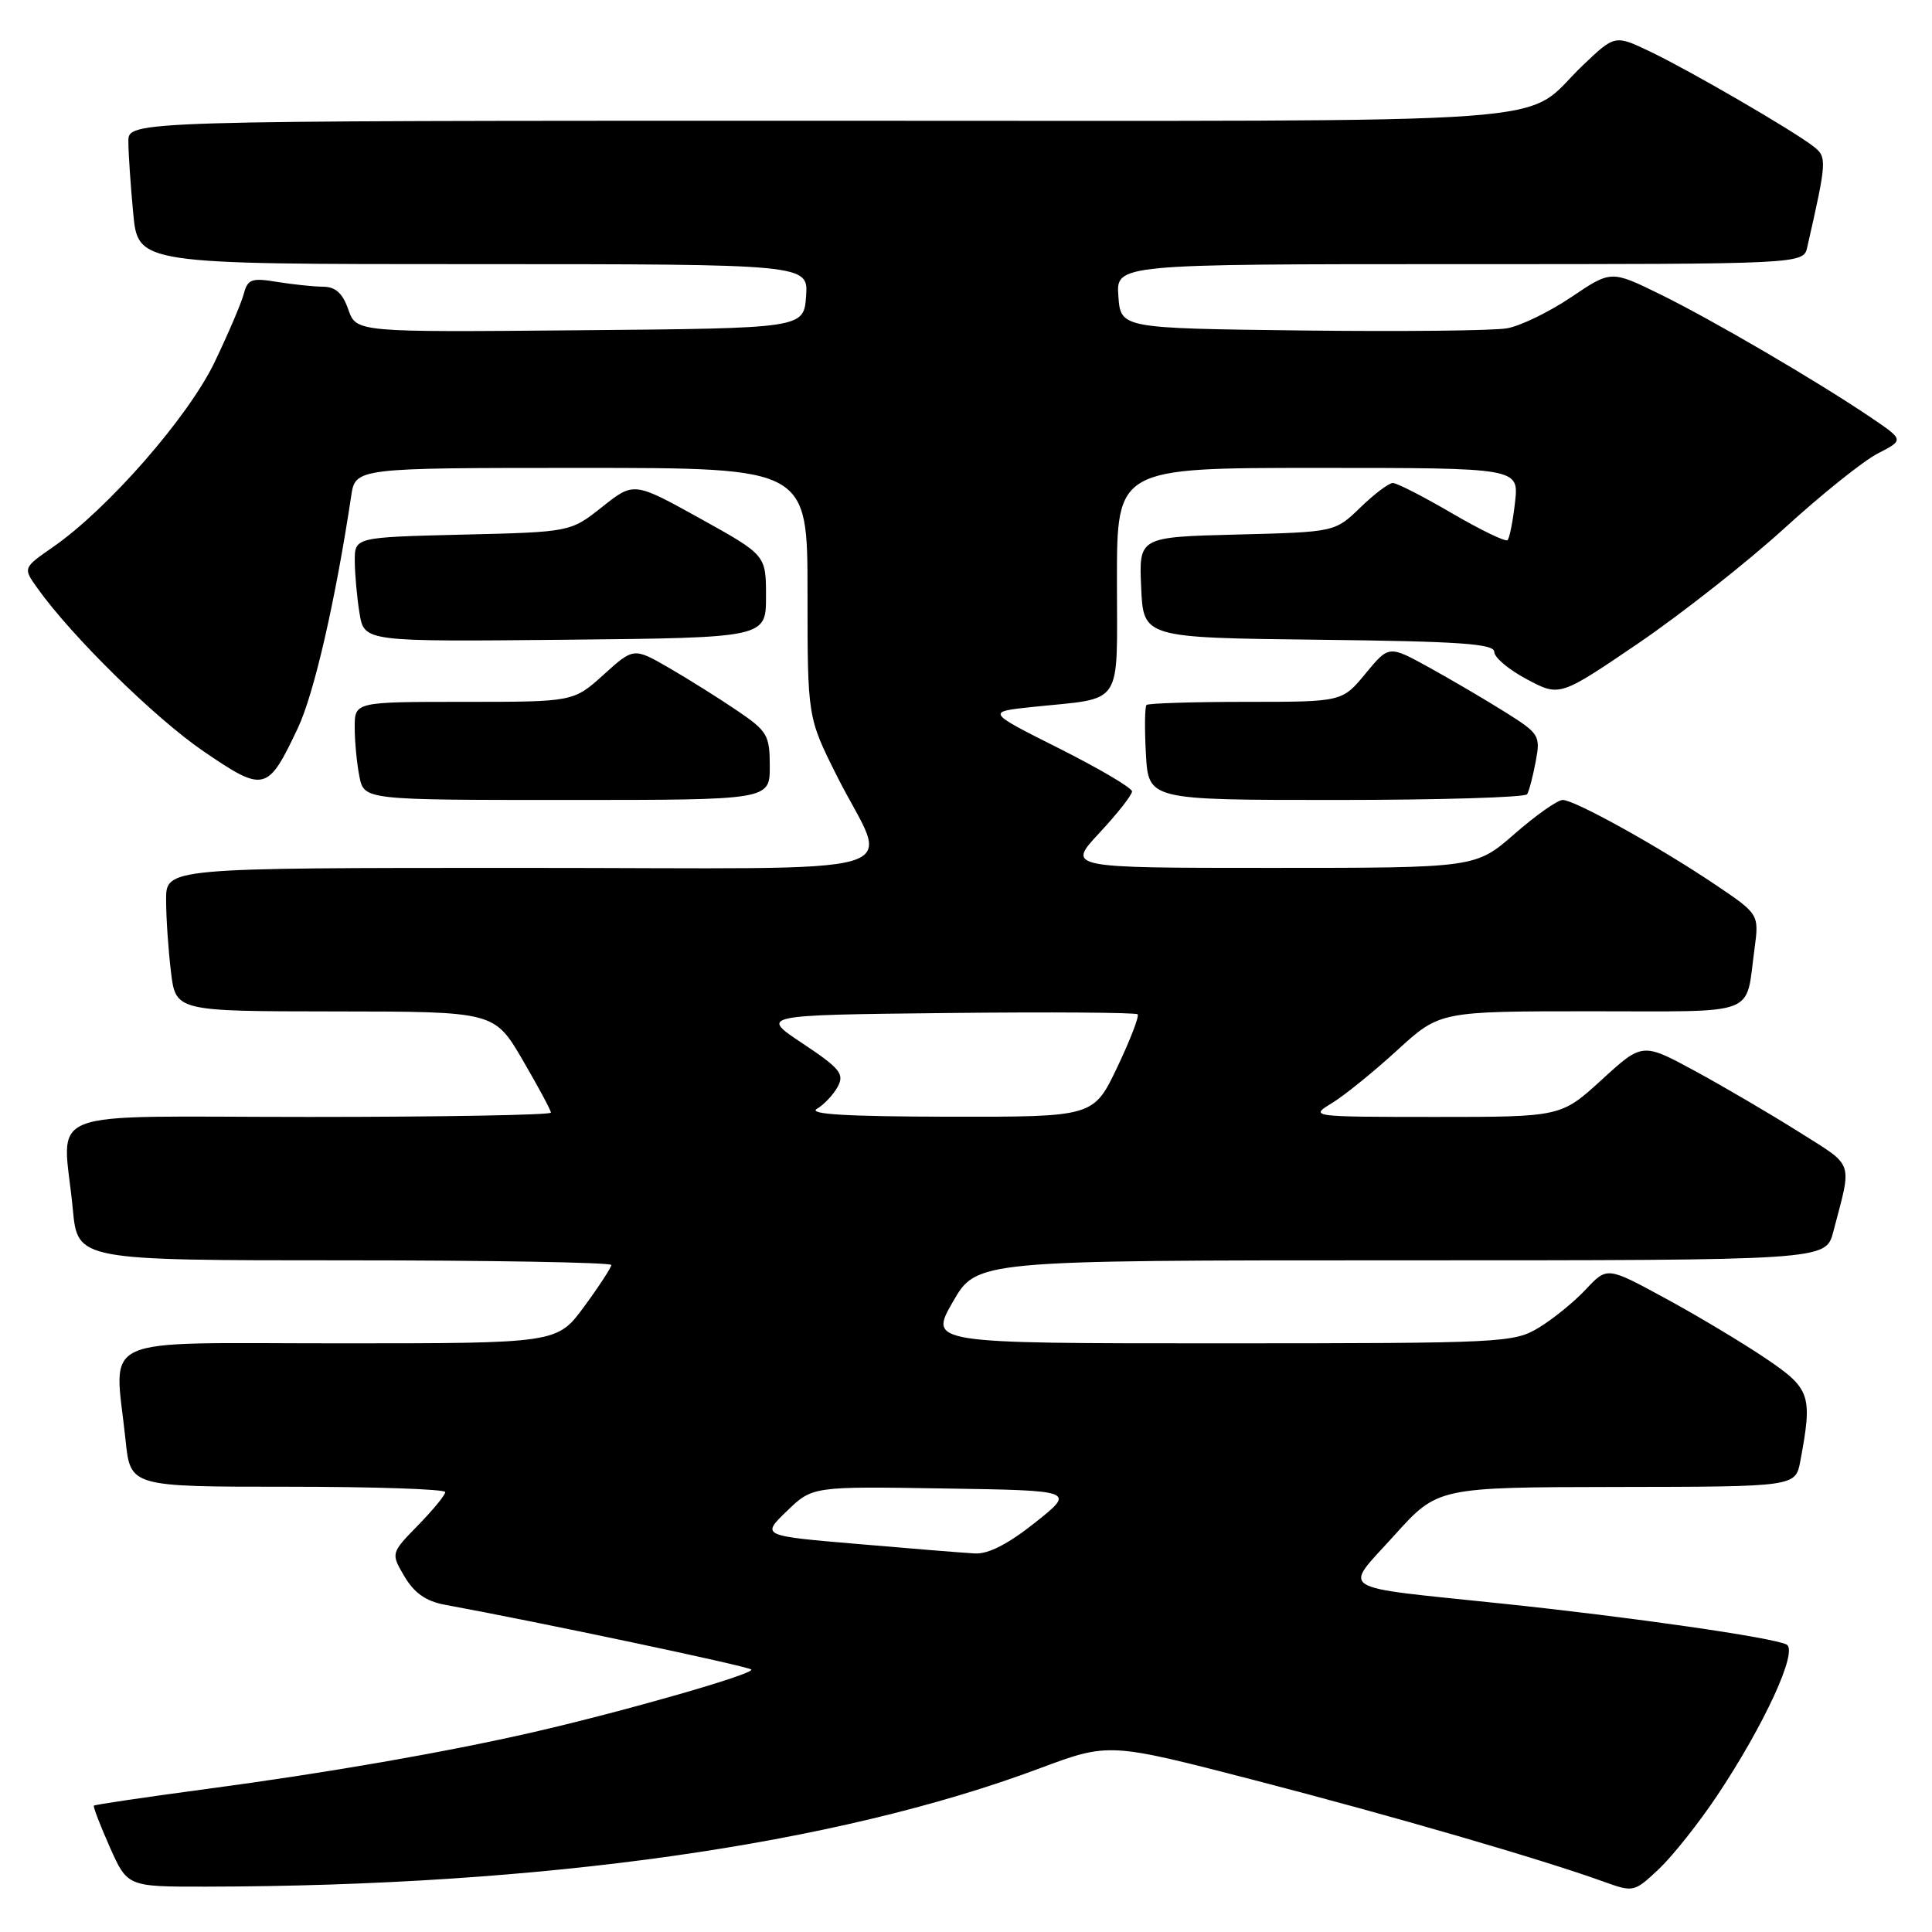 <?xml version="1.0" encoding="UTF-8" standalone="no"?>
<!DOCTYPE svg PUBLIC "-//W3C//DTD SVG 1.1//EN" "http://www.w3.org/Graphics/SVG/1.1/DTD/svg11.dtd" >
<svg xmlns="http://www.w3.org/2000/svg" xmlns:xlink="http://www.w3.org/1999/xlink" version="1.1" viewBox="0 0 256 256">
 <g >
 <path fill="currentColor"
d=" M 227.53 237.93 C 233.78 228.56 238.30 218.74 236.73 217.91 C 234.99 216.99 216.12 214.27 199.00 212.48 C 176.59 210.13 177.95 210.99 184.75 203.45 C 190.50 197.07 190.50 197.07 214.20 197.03 C 237.91 197.00 237.91 197.00 238.55 193.61 C 240.19 184.85 239.91 184.02 234.00 180.02 C 230.97 177.97 225.00 174.39 220.73 172.07 C 212.96 167.84 212.96 167.84 210.17 170.81 C 208.65 172.45 205.84 174.74 203.95 175.89 C 200.60 177.93 199.36 177.99 161.80 178.00 C 123.10 178.00 123.10 178.00 126.26 172.50 C 129.42 167.00 129.42 167.00 185.67 167.00 C 241.92 167.00 241.92 167.00 242.91 163.25 C 245.43 153.63 245.79 154.68 238.37 149.99 C 234.64 147.64 228.45 144.01 224.61 141.92 C 217.63 138.14 217.63 138.14 212.24 143.07 C 206.84 148.00 206.84 148.00 190.17 148.00 C 173.58 147.99 173.51 147.98 176.50 146.16 C 178.15 145.15 182.04 142.00 185.14 139.16 C 190.78 134.00 190.78 134.00 210.82 134.00 C 233.30 134.00 231.25 134.77 232.47 125.82 C 233.10 121.14 233.10 121.14 227.30 117.23 C 219.83 112.20 208.66 106.00 207.07 106.00 C 206.38 106.00 203.51 108.03 200.68 110.50 C 195.53 115.00 195.53 115.00 168.45 115.00 C 141.36 115.00 141.36 115.00 145.68 110.36 C 148.06 107.81 150.00 105.34 150.00 104.87 C 150.00 104.40 145.65 101.84 140.34 99.17 C 130.68 94.32 130.68 94.32 136.86 93.67 C 149.02 92.40 148.00 93.94 148.00 76.89 C 148.00 62.00 148.00 62.00 174.63 62.00 C 201.26 62.00 201.26 62.00 200.75 66.55 C 200.47 69.05 200.02 71.31 199.76 71.57 C 199.50 71.83 196.20 70.23 192.41 68.02 C 188.63 65.81 185.10 64.00 184.56 64.00 C 184.03 64.00 182.09 65.46 180.25 67.25 C 176.89 70.50 176.89 70.50 163.90 70.83 C 150.91 71.16 150.91 71.16 151.21 77.83 C 151.50 84.50 151.50 84.50 174.75 84.77 C 193.41 84.98 198.00 85.30 198.00 86.38 C 198.00 87.12 199.95 88.76 202.34 90.02 C 206.67 92.32 206.67 92.32 217.13 85.21 C 222.87 81.29 231.57 74.44 236.45 69.99 C 241.34 65.53 246.90 61.07 248.81 60.09 C 252.30 58.30 252.30 58.30 247.90 55.32 C 240.77 50.50 226.99 42.44 219.99 39.00 C 213.48 35.81 213.48 35.81 208.20 39.37 C 205.29 41.33 201.47 43.19 199.70 43.50 C 197.94 43.82 185.70 43.95 172.50 43.79 C 148.50 43.50 148.50 43.50 148.19 39.25 C 147.89 35.00 147.89 35.00 193.42 35.00 C 238.96 35.00 238.96 35.00 239.47 32.75 C 242.08 21.27 242.11 20.80 240.28 19.39 C 237.49 17.24 224.00 9.40 218.74 6.88 C 213.99 4.60 213.99 4.60 209.74 8.65 C 201.29 16.73 211.29 16.00 108.78 16.00 C 17.00 16.00 17.00 16.00 17.01 18.75 C 17.01 20.26 17.30 24.54 17.65 28.25 C 18.29 35.00 18.29 35.00 62.70 35.00 C 107.11 35.00 107.11 35.00 106.81 39.25 C 106.50 43.50 106.50 43.50 76.85 43.76 C 47.21 44.03 47.21 44.03 46.15 41.01 C 45.40 38.85 44.46 38.00 42.80 37.99 C 41.54 37.98 38.79 37.69 36.69 37.35 C 33.35 36.80 32.82 36.99 32.31 38.91 C 32.00 40.11 30.26 44.18 28.45 47.96 C 24.96 55.25 14.31 67.43 7.03 72.48 C 3.04 75.25 3.04 75.25 4.94 77.91 C 9.49 84.31 20.52 95.14 26.95 99.54 C 35.02 105.05 35.46 104.94 39.46 96.49 C 41.61 91.95 44.45 79.58 46.53 65.75 C 47.09 62.00 47.09 62.00 77.05 62.00 C 107.00 62.00 107.00 62.00 107.00 78.52 C 107.00 95.04 107.00 95.04 110.87 102.77 C 117.79 116.59 123.22 115.00 69.07 115.00 C 22.00 115.00 22.00 115.00 22.01 119.25 C 22.01 121.59 22.30 125.86 22.65 128.75 C 23.28 134.00 23.28 134.00 44.39 134.02 C 65.50 134.04 65.50 134.04 69.25 140.45 C 71.31 143.98 73.00 147.12 73.00 147.43 C 73.00 147.74 58.60 148.00 41.00 148.00 C 4.51 148.00 8.35 146.50 9.65 160.25 C 10.29 167.00 10.29 167.00 45.64 167.00 C 65.09 167.00 81.00 167.28 81.00 167.62 C 81.00 167.95 79.39 170.43 77.41 173.12 C 73.83 178.00 73.83 178.00 44.91 178.00 C 12.19 178.00 15.16 176.65 16.64 190.85 C 17.28 197.00 17.28 197.00 38.14 197.00 C 49.61 197.00 59.00 197.32 59.00 197.71 C 59.00 198.10 57.37 200.08 55.39 202.11 C 51.78 205.81 51.78 205.81 53.60 208.90 C 54.90 211.09 56.45 212.18 58.96 212.64 C 71.59 214.96 99.11 220.78 99.55 221.22 C 100.10 221.77 82.68 226.77 70.50 229.56 C 58.94 232.20 43.38 234.91 27.58 237.02 C 19.37 238.12 12.55 239.12 12.44 239.26 C 12.32 239.39 13.27 241.86 14.55 244.75 C 16.89 250.00 16.89 250.00 27.19 249.99 C 71.96 249.93 110.70 244.44 137.72 234.33 C 146.94 230.89 146.94 230.89 166.22 235.88 C 184.76 240.69 204.10 246.31 212.50 249.33 C 216.45 250.76 216.54 250.73 219.83 247.64 C 221.65 245.91 225.12 241.54 227.53 237.93 Z  M 102.00 101.55 C 102.00 97.43 101.68 96.88 97.75 94.21 C 95.41 92.62 91.36 90.07 88.74 88.55 C 83.97 85.79 83.97 85.79 79.98 89.40 C 75.99 93.00 75.99 93.00 61.50 93.00 C 47.00 93.00 47.00 93.00 47.00 96.38 C 47.00 98.23 47.28 101.16 47.62 102.88 C 48.25 106.00 48.25 106.00 75.12 106.00 C 102.00 106.00 102.00 106.00 102.00 101.55 Z  M 202.35 105.24 C 202.61 104.83 203.12 102.87 203.49 100.90 C 204.14 97.45 203.98 97.20 199.33 94.29 C 196.67 92.62 192.14 89.97 189.26 88.38 C 184.03 85.51 184.03 85.51 180.94 89.25 C 177.85 93.00 177.85 93.00 165.09 93.00 C 158.08 93.00 152.15 93.19 151.92 93.41 C 151.69 93.64 151.65 96.57 151.84 99.91 C 152.18 106.00 152.18 106.00 177.03 106.00 C 190.70 106.00 202.09 105.66 202.35 105.24 Z  M 101.50 79.02 C 101.50 73.55 101.50 73.55 92.75 68.69 C 83.99 63.84 83.99 63.84 79.79 67.17 C 75.59 70.50 75.59 70.50 61.29 70.84 C 47.00 71.19 47.00 71.19 47.01 74.34 C 47.02 76.08 47.30 79.19 47.64 81.27 C 48.27 85.03 48.27 85.03 74.88 84.77 C 101.50 84.50 101.50 84.50 101.50 79.02 Z  M 113.69 204.59 C 100.87 203.50 100.87 203.50 104.26 200.23 C 107.65 196.95 107.65 196.95 125.07 197.23 C 142.50 197.50 142.50 197.50 137.16 201.75 C 133.59 204.59 130.94 205.95 129.16 205.84 C 127.70 205.76 120.73 205.20 113.69 204.59 Z  M 108.24 146.93 C 109.19 146.37 110.44 145.04 111.01 143.98 C 111.91 142.30 111.30 141.56 106.36 138.27 C 100.67 134.50 100.67 134.50 125.48 134.23 C 139.13 134.08 150.50 134.16 150.74 134.40 C 150.98 134.65 149.76 137.80 148.04 141.42 C 144.90 148.00 144.90 148.00 125.70 147.97 C 112.25 147.95 107.02 147.64 108.24 146.93 Z "/>
</g>
</svg>